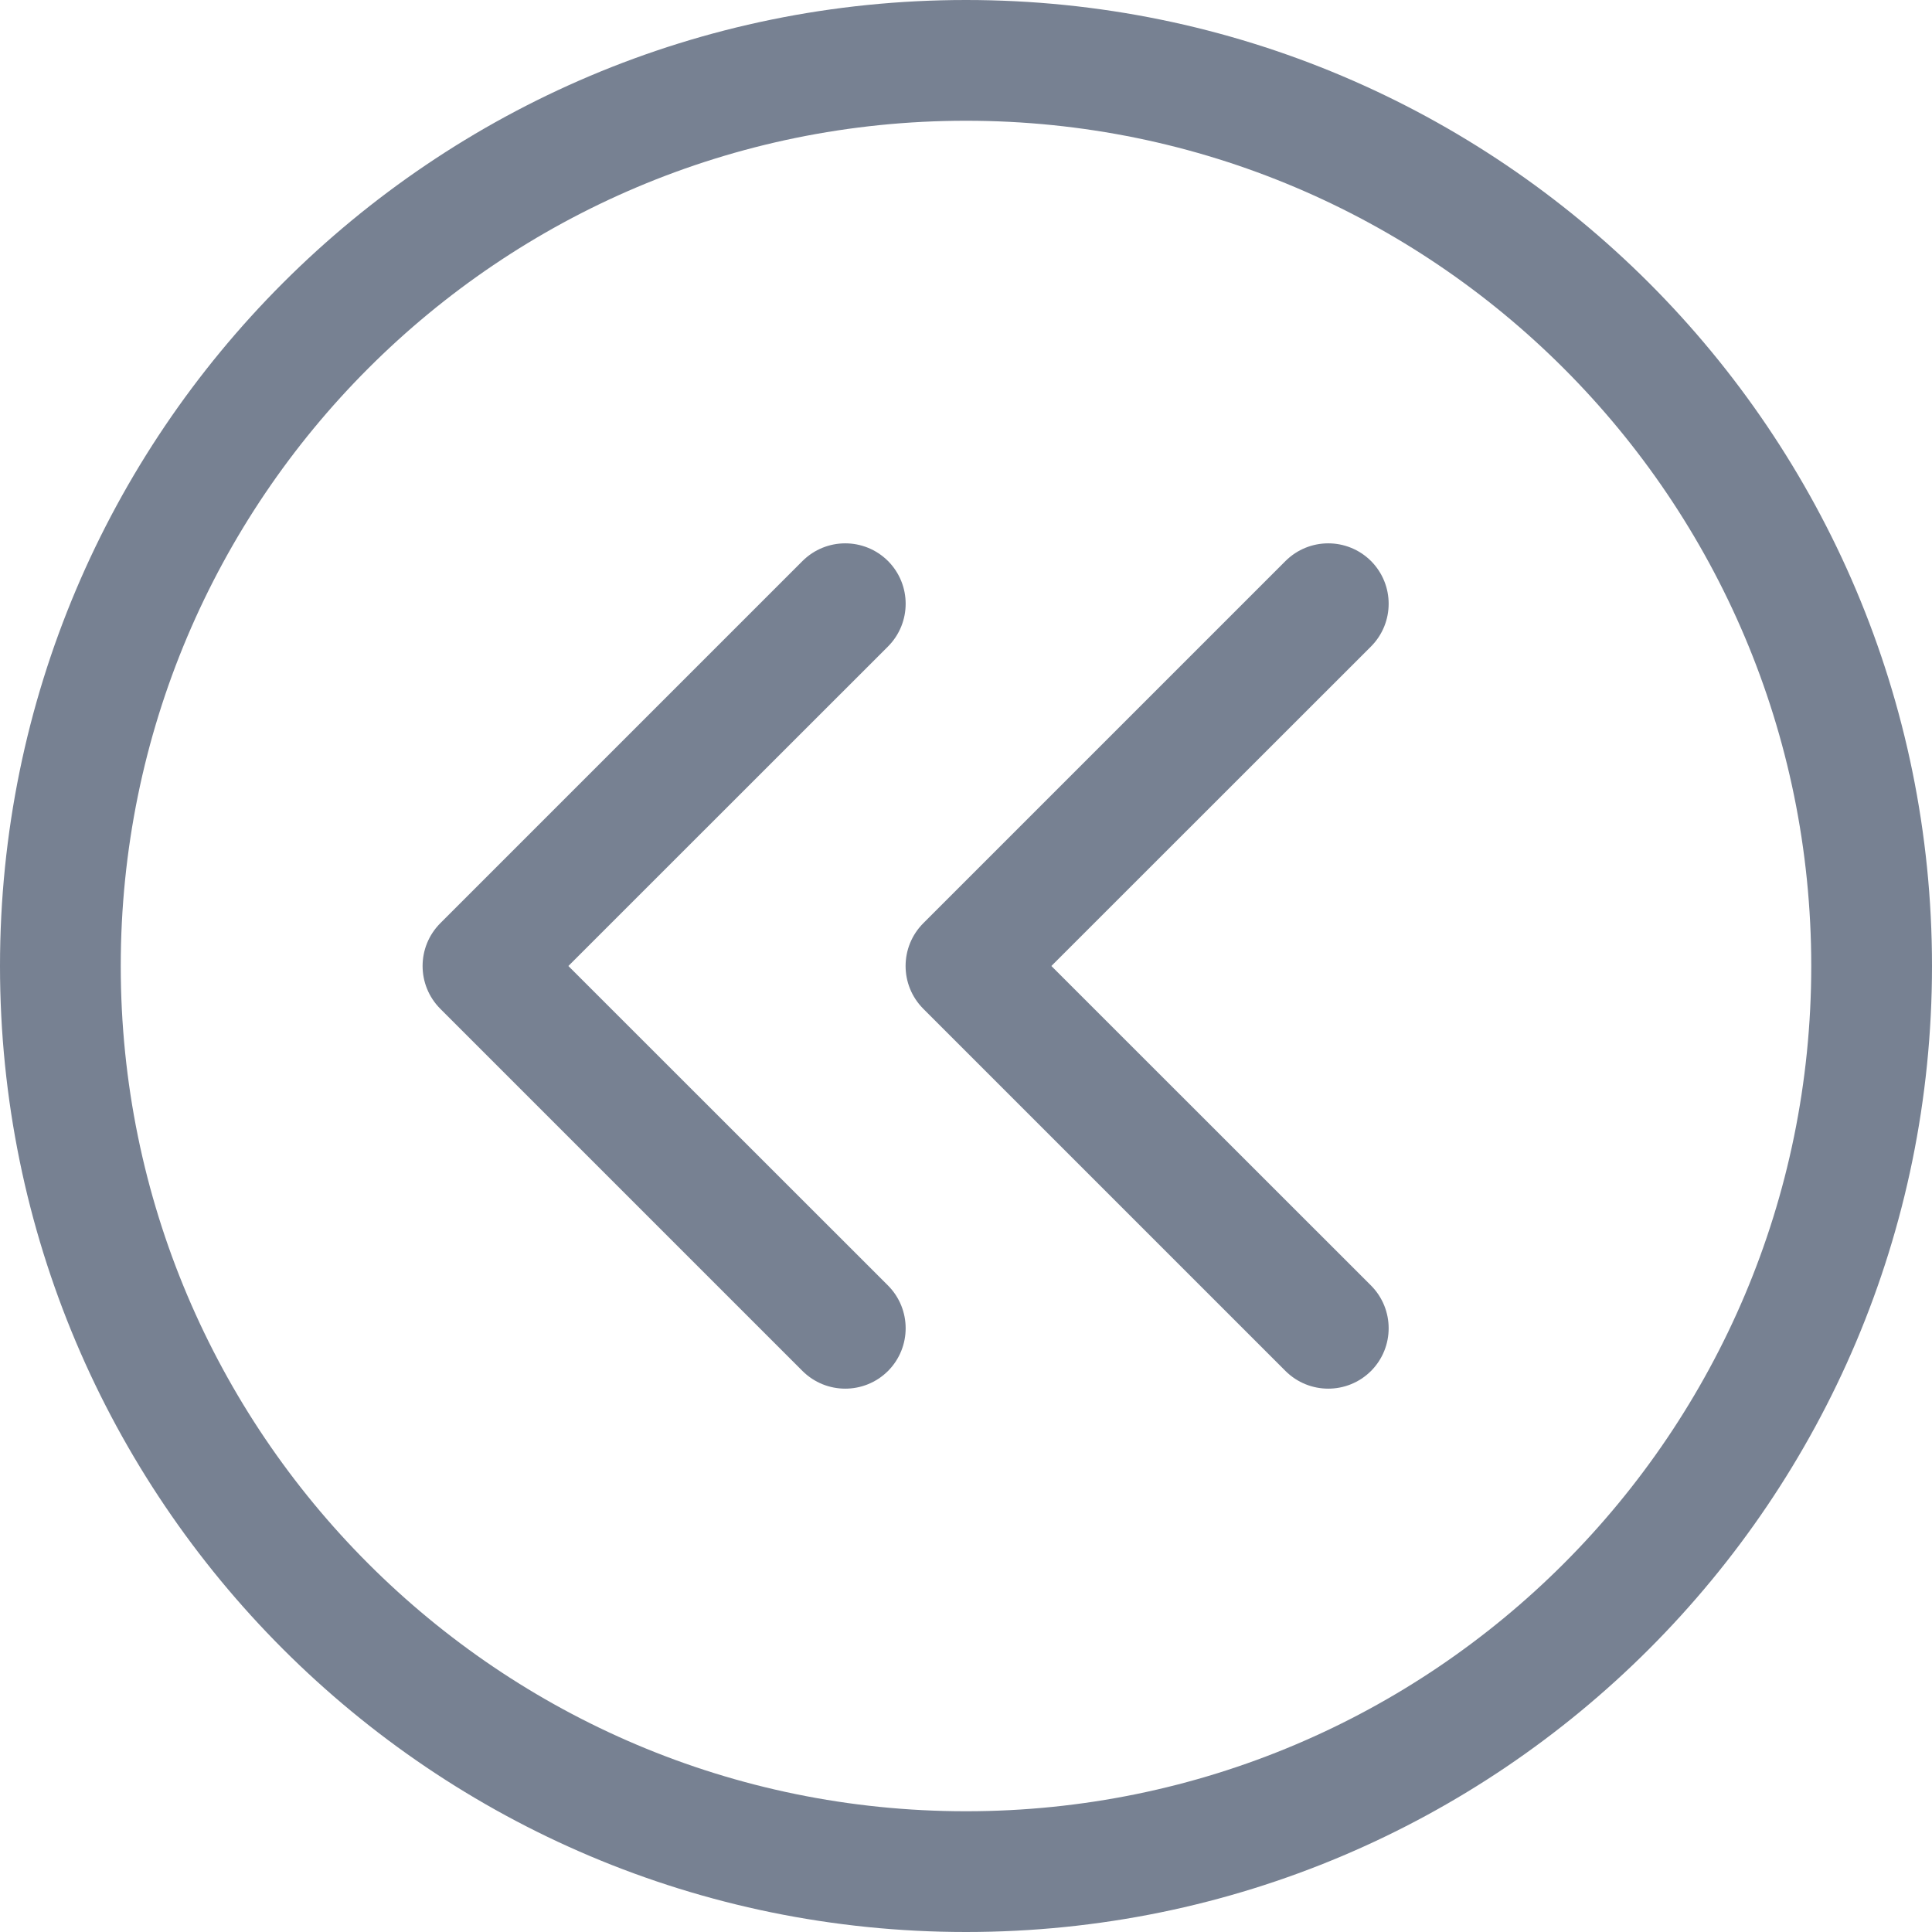 <svg width="16" height="16" viewBox="0 0 16 16" fill="none" xmlns="http://www.w3.org/2000/svg">
<path fill-rule="evenodd" clip-rule="evenodd" d="M8 15C11.866 15 15 11.866 15 8C15 4.134 11.866 1 8 1C4.134 1 1 4.134 1 8C1 11.866 4.134 15 8 15ZM8 16C12.418 16 16 12.418 16 8C16 3.582 12.418 0 8 0C3.582 0 0 3.582 0 8C0 12.418 3.582 16 8 16ZM7.354 4.646C7.549 4.842 7.549 5.158 7.354 5.354L4.707 8L7.354 10.646C7.549 10.842 7.549 11.158 7.354 11.354C7.158 11.549 6.842 11.549 6.646 11.354L3.646 8.354C3.451 8.158 3.451 7.842 3.646 7.646L6.646 4.646C6.842 4.451 7.158 4.451 7.354 4.646ZM11.354 5.354C11.549 5.158 11.549 4.842 11.354 4.646C11.158 4.451 10.842 4.451 10.646 4.646L7.646 7.646C7.451 7.842 7.451 8.158 7.646 8.354L10.646 11.354C10.842 11.549 11.158 11.549 11.354 11.354C11.549 11.158 11.549 10.842 11.354 10.646L8.707 8L11.354 5.354Z" fill="#778192"/>
</svg>
